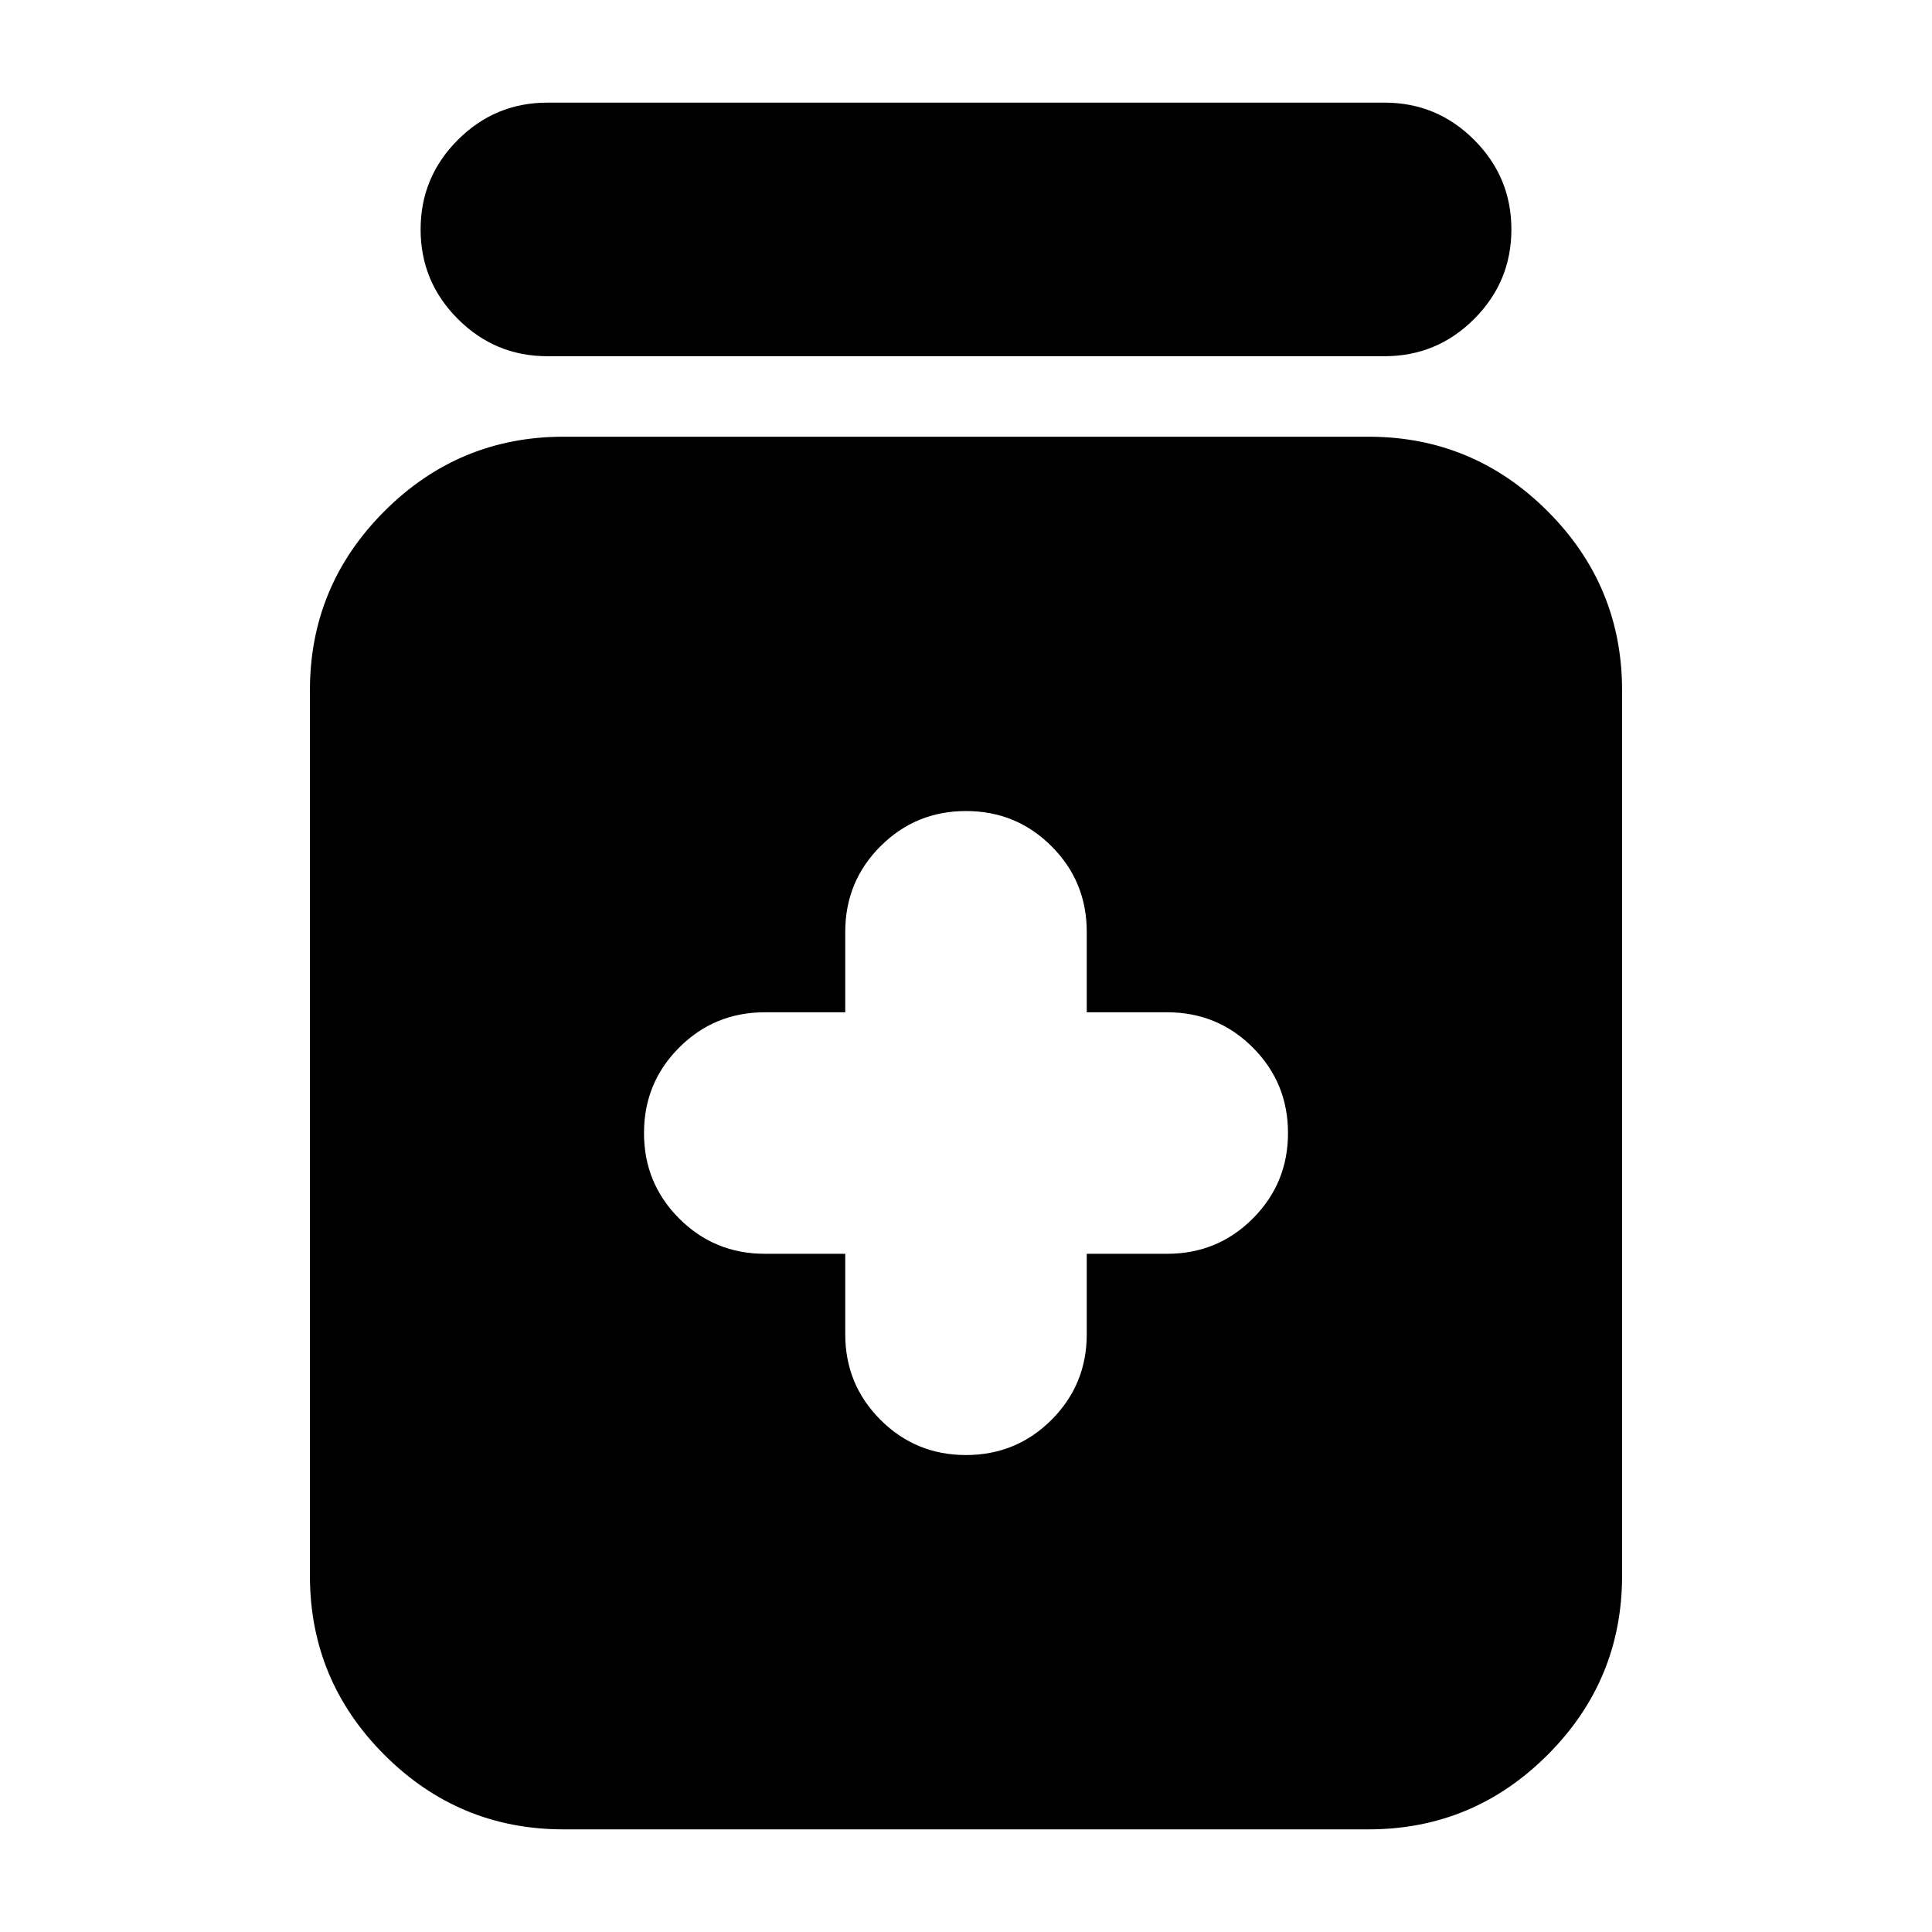 <svg xmlns="http://www.w3.org/2000/svg" height="24" viewBox="0 -960 960 960" width="24"><path d="M420-337v40q0 25 17.5 42.5T480-237q25 0 42.5-17.5T540-297v-40h40q25 0 42.5-17.5T640-397q0-25-17.5-42.5T580-457h-40v-40q0-25-17.5-42.5T480-557q-25 0-42.5 17.5T420-497v40h-40q-25 0-42.5 17.5T320-397q0 25 17.5 42.5T380-337h40ZM280-51q-51.98 0-88.99-37.01Q154-125.03 154-177v-440q0-51.97 37.01-88.99Q228.02-743 280-743h400q51.97 0 88.99 37.01Q806-668.97 806-617v440q0 51.97-37.01 88.99Q731.97-51 680-51H280Zm-8-732q-26 0-44.5-18.5T209-846q0-26 18.5-44.5T272-909h416q26 0 44.5 18.5T751-846q0 26-18.5 44.5T688-783H272Z"/></svg>